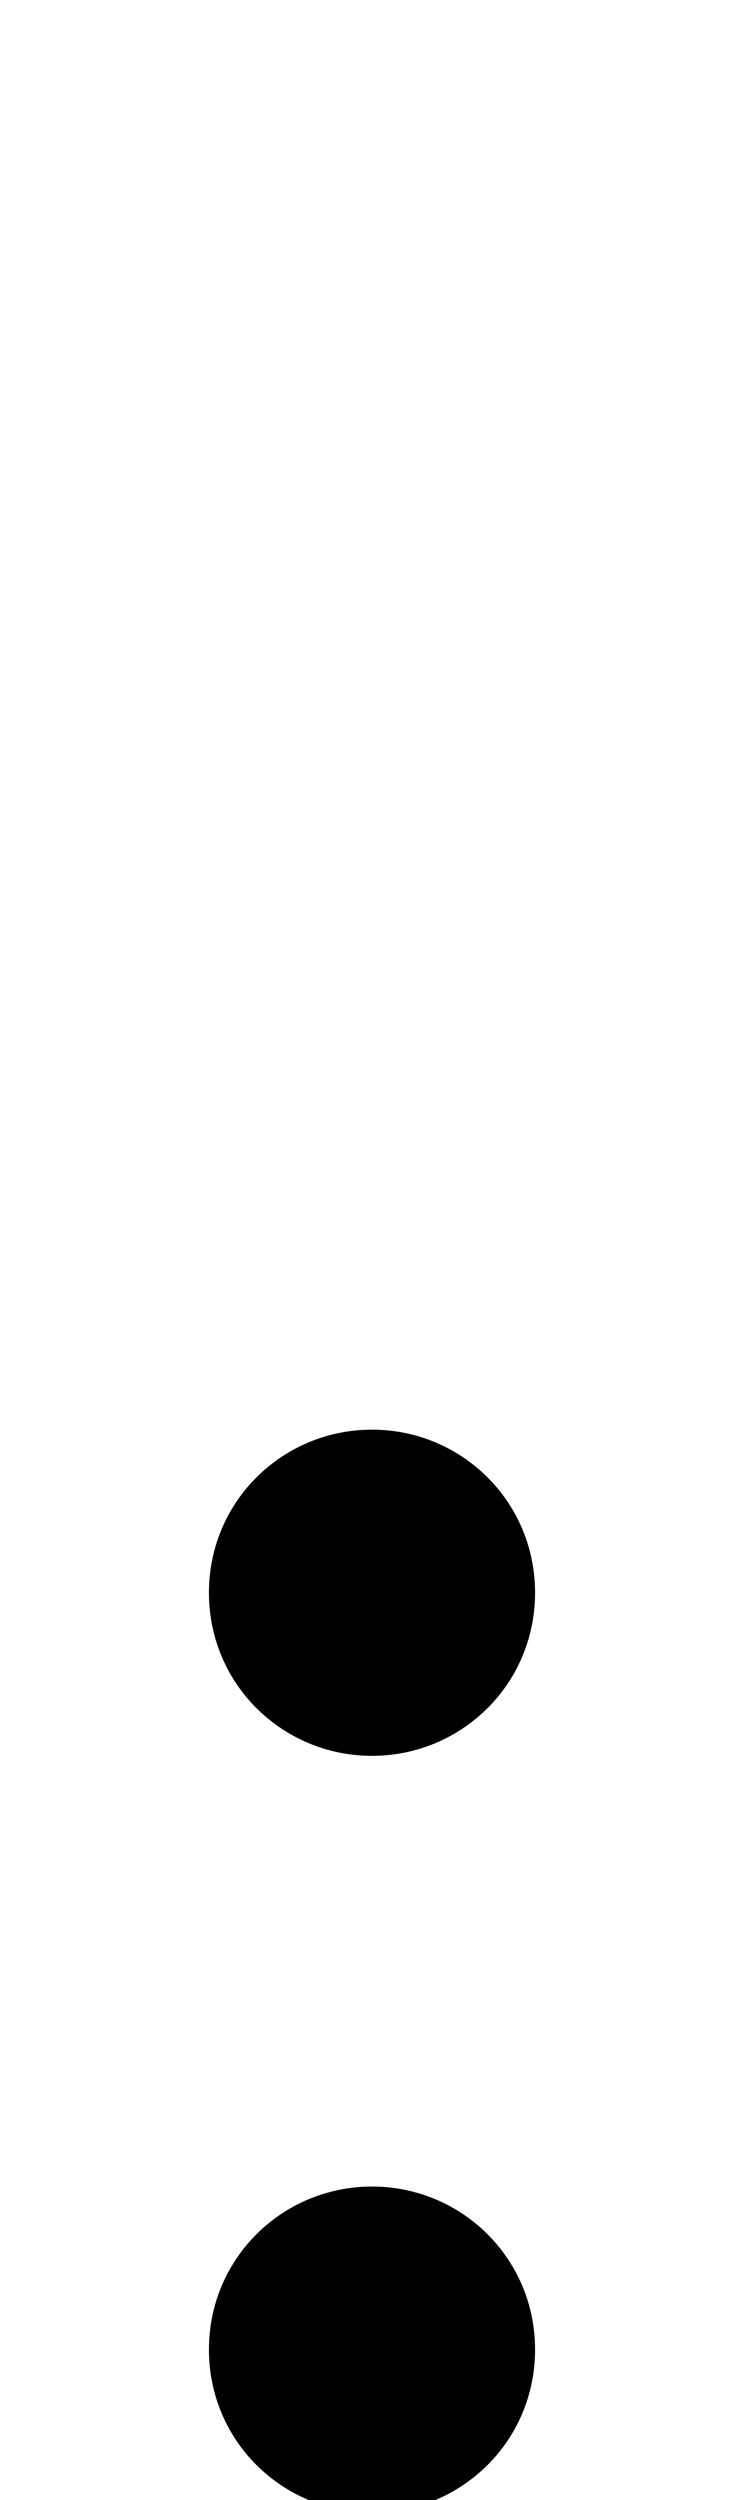 <svg xmlns="http://www.w3.org/2000/svg" viewBox="0 0 292 981"><path d="M146,689c35,0,64-28,64-64c0-36-29-64-64-64c-35,0-64,28-64,64c0,36,29,64,64,64ZM146,986c35,0,64-28,64-64c0-36-29-64-64-64c-35,0-64,28-64,64c0,36,29,64,64,64Z"></path></svg>